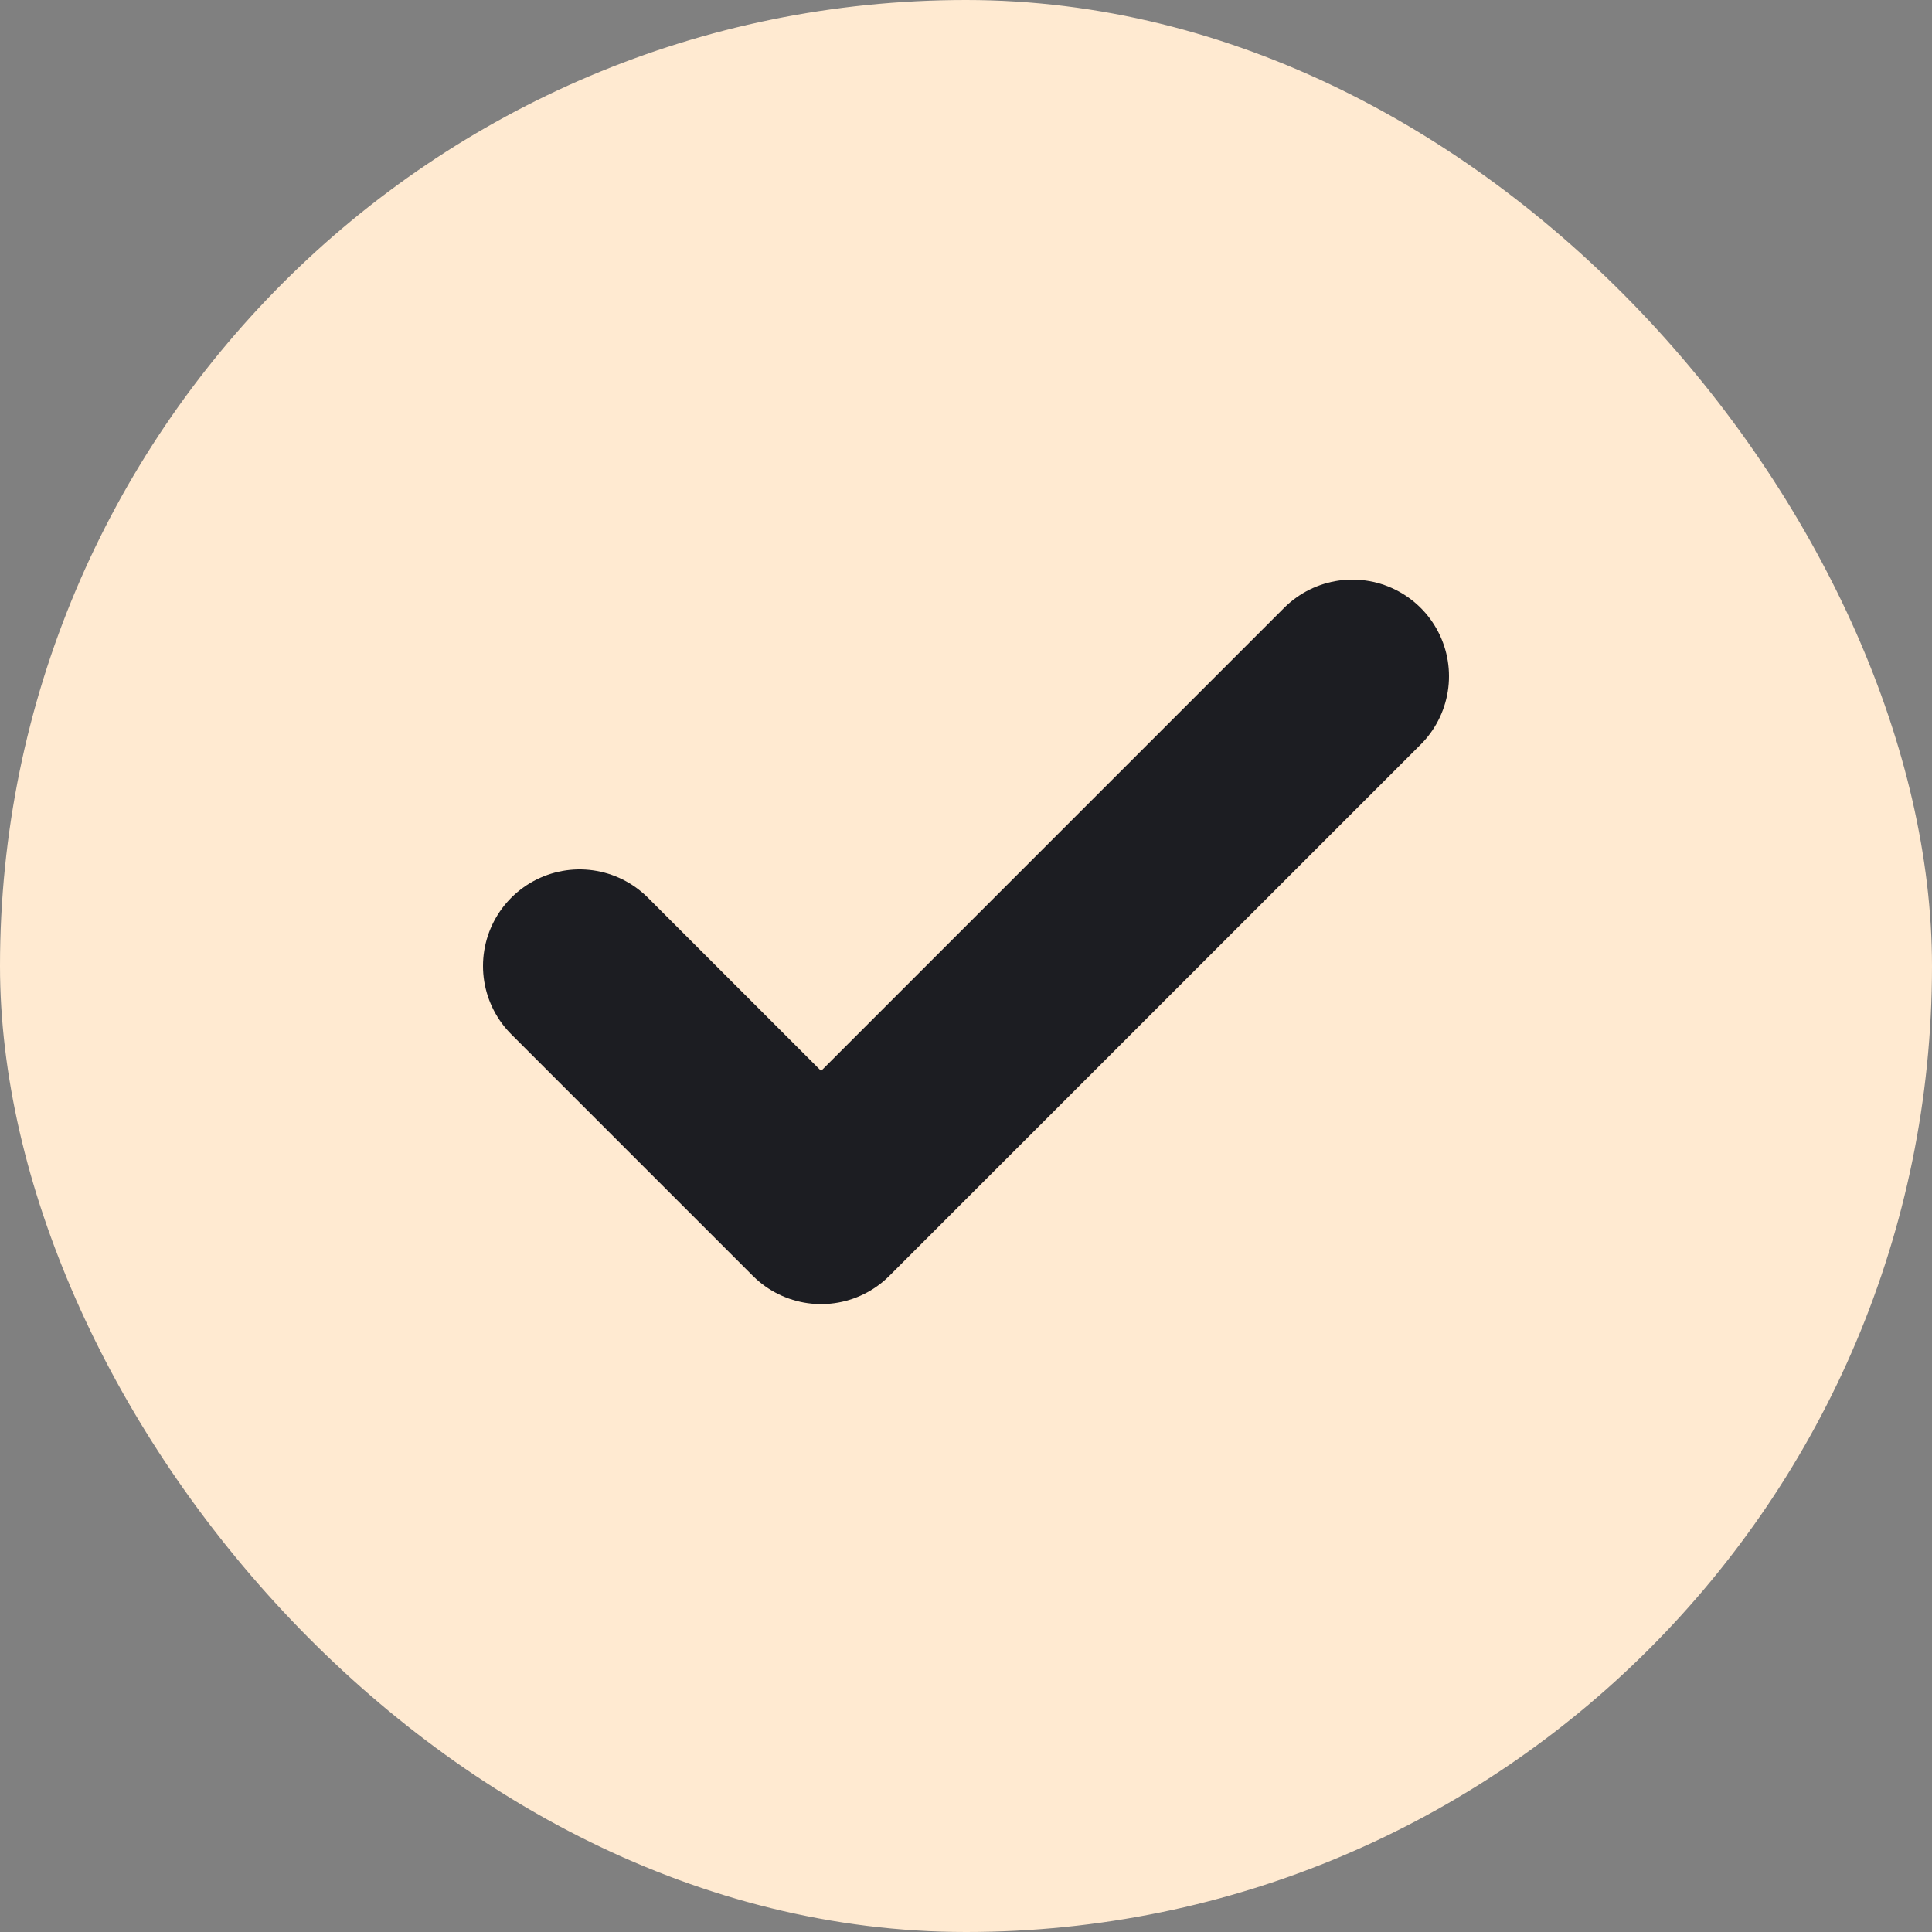 <svg width="20" height="20" viewBox="0 0 20 20" fill="none" xmlns="http://www.w3.org/2000/svg">
<rect x="0" y="0" width="20" height="20" fill="#808080" stroke="none"/>
<rect width="20" height="20" rx="10" fill="#FFEAD1"/>
<path d="M14 7L8.5 12.5L6 10" stroke="#1C1D22" stroke-width="2" stroke-linecap="round" stroke-linejoin="round"/>
</svg>
